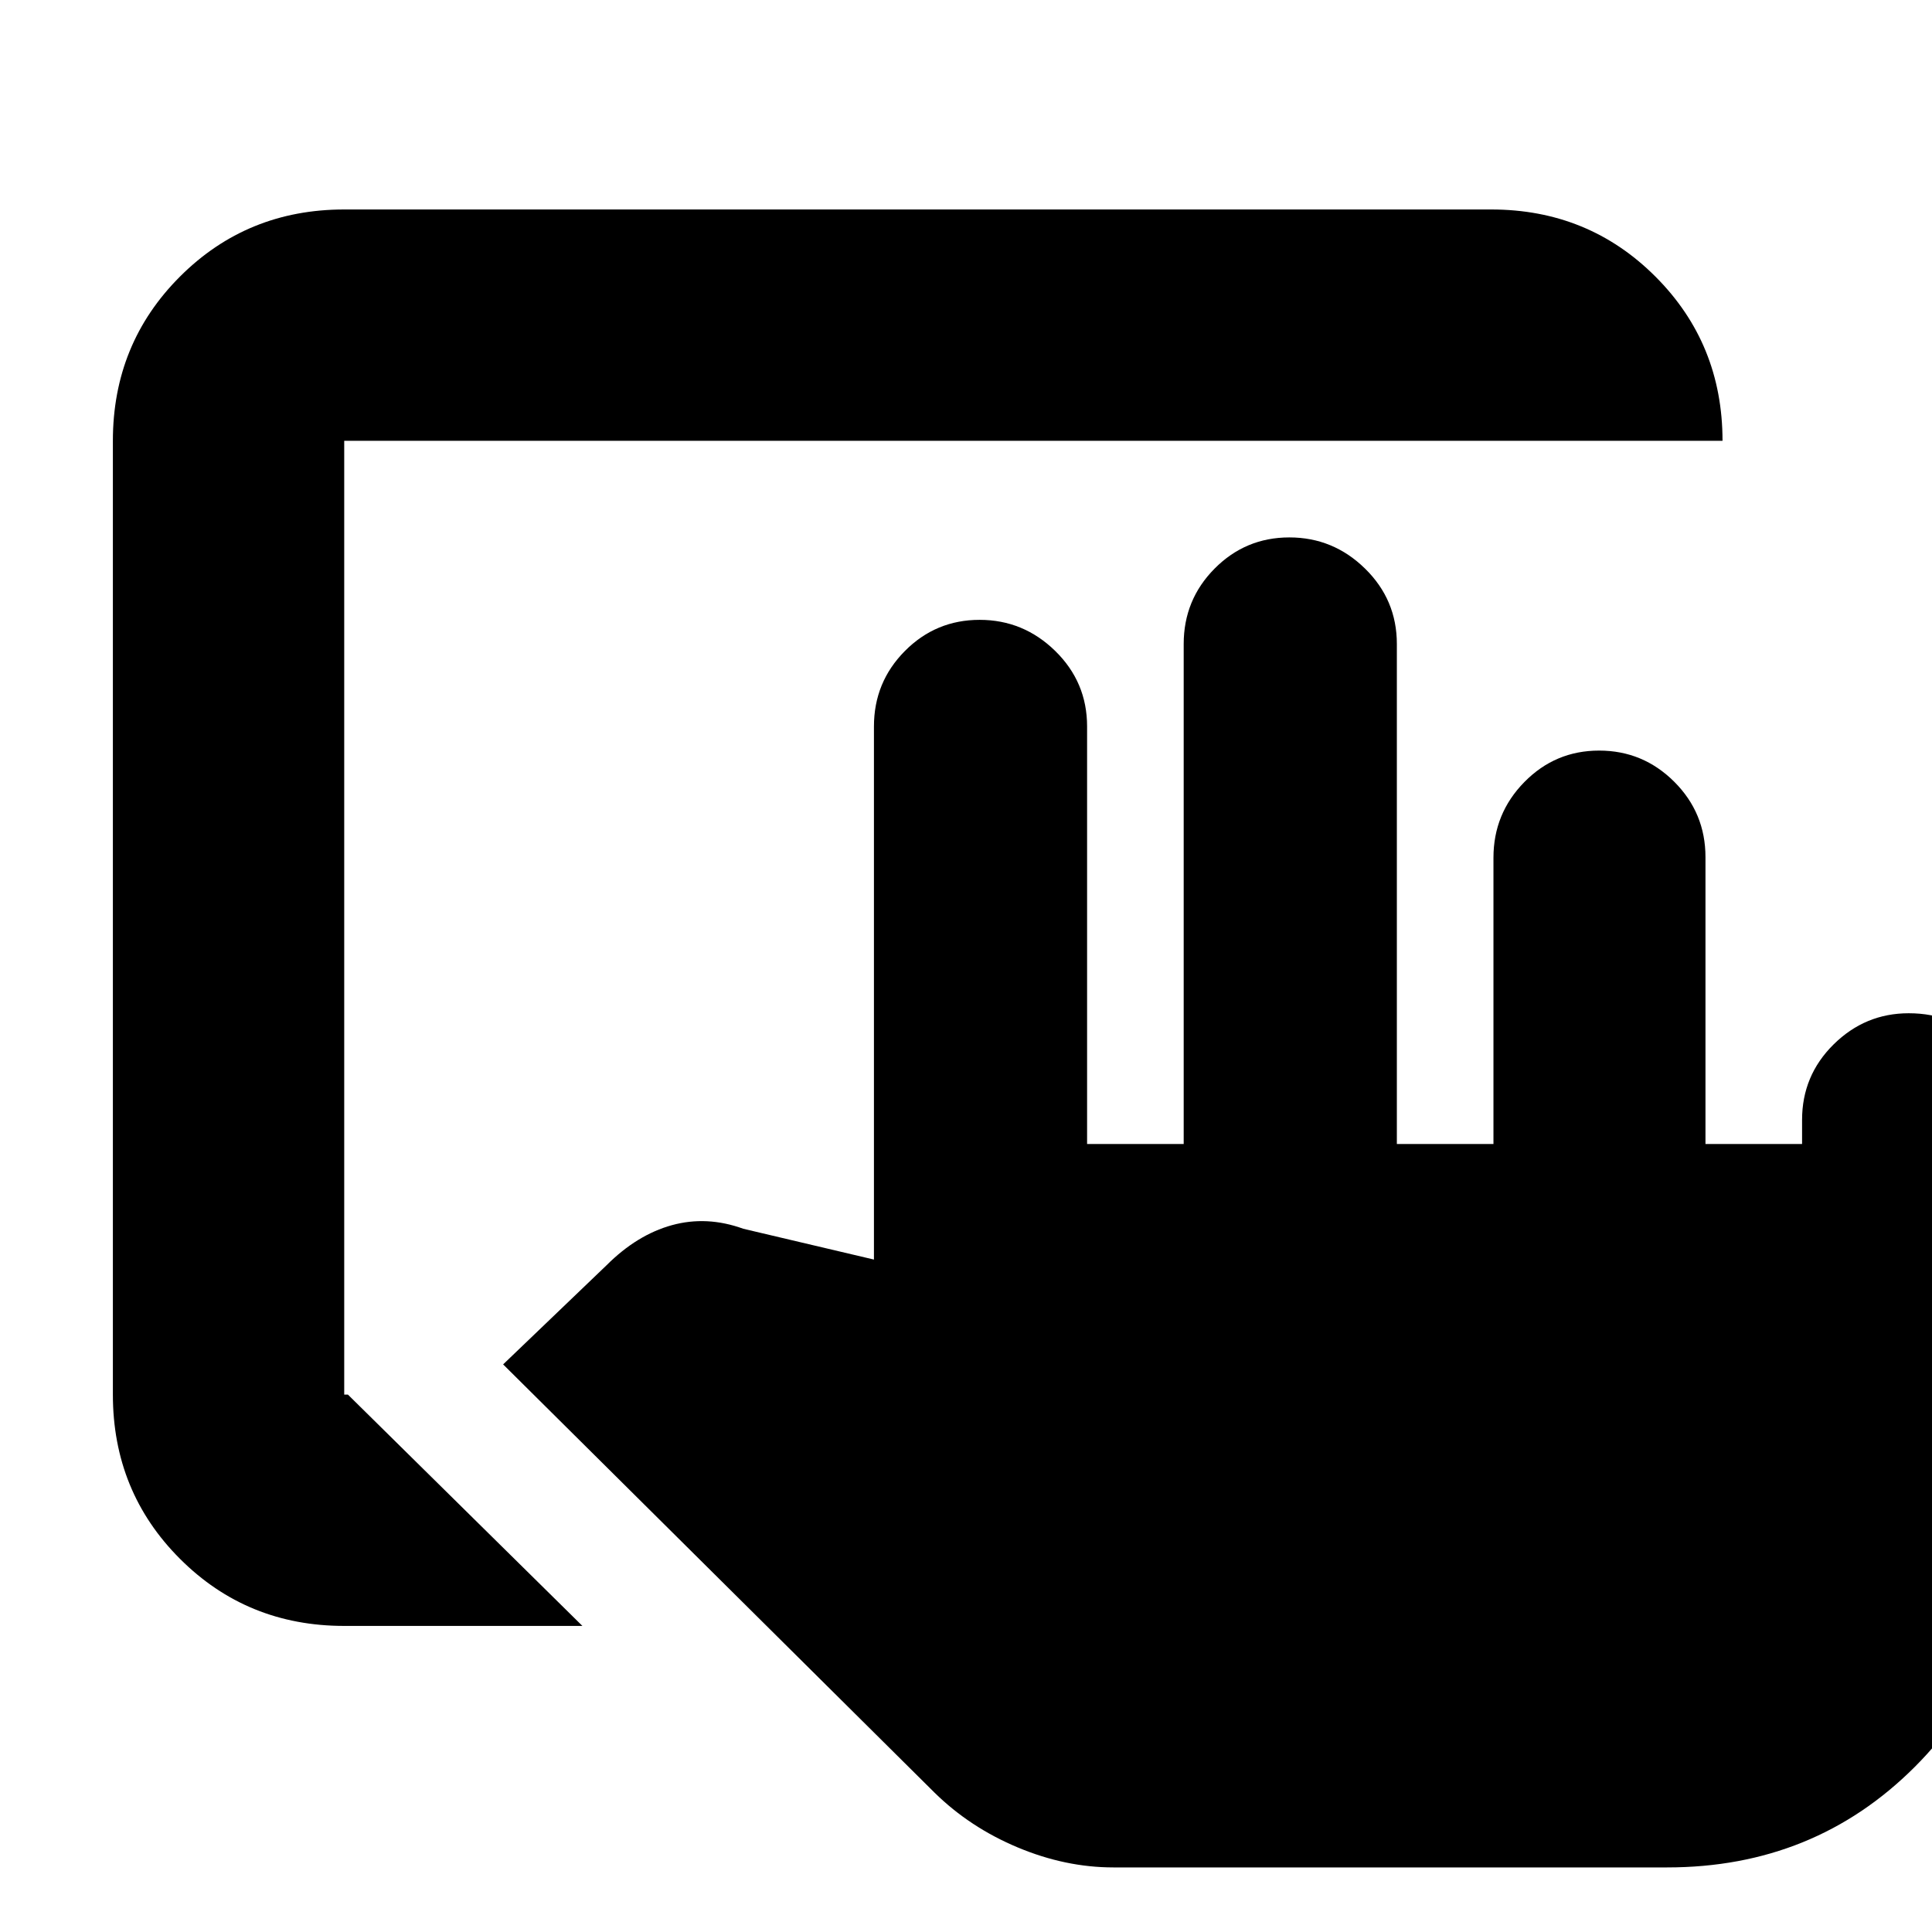 <svg xmlns="http://www.w3.org/2000/svg" height="20" viewBox="0 -960 960 960" width="20"><path d="M553.22-32.09q-23.8 0-47.53-9.94t-41.3-27.19L250-282.04l51.39-49.26q15.13-15.13 32.48-19.92 17.35-4.78 35.48 1.79l64.91 15.3v-264.91q0-21.98 15.36-37.47Q464.98-652 486.77-652t37.6 15.49q15.8 15.49 15.8 37.47v207.48h48V-640q0-21.98 15.36-37.47 15.36-15.49 37.15-15.49t37.6 15.49q15.81 15.49 15.81 37.47v248.44h48v-142.25q0-21.96 15.36-37.6 15.35-15.63 37.15-15.63 21.79 0 37.31 15.48 15.53 15.49 15.53 37.47v142.53h48v-12q0-21.99 15.66-37.47 15.67-15.49 37.33-15.49 22.79 0 37.85 15.49 15.07 15.48 15.07 37.47v198.52q0 73.09-49.93 123.02-49.94 49.93-123.03 49.93H553.22Zm-382.18-120q-48.27 0-81.61-33.34-33.34-33.34-33.34-81.61v-473.92q0-48.27 33.34-81.61 33.34-33.34 81.61-33.34h569.92q48.27 0 81.61 33.34 33.34 33.34 33.34 81.61H171.04v473.92h1.83l116.52 114.95H171.04Z"/></svg>